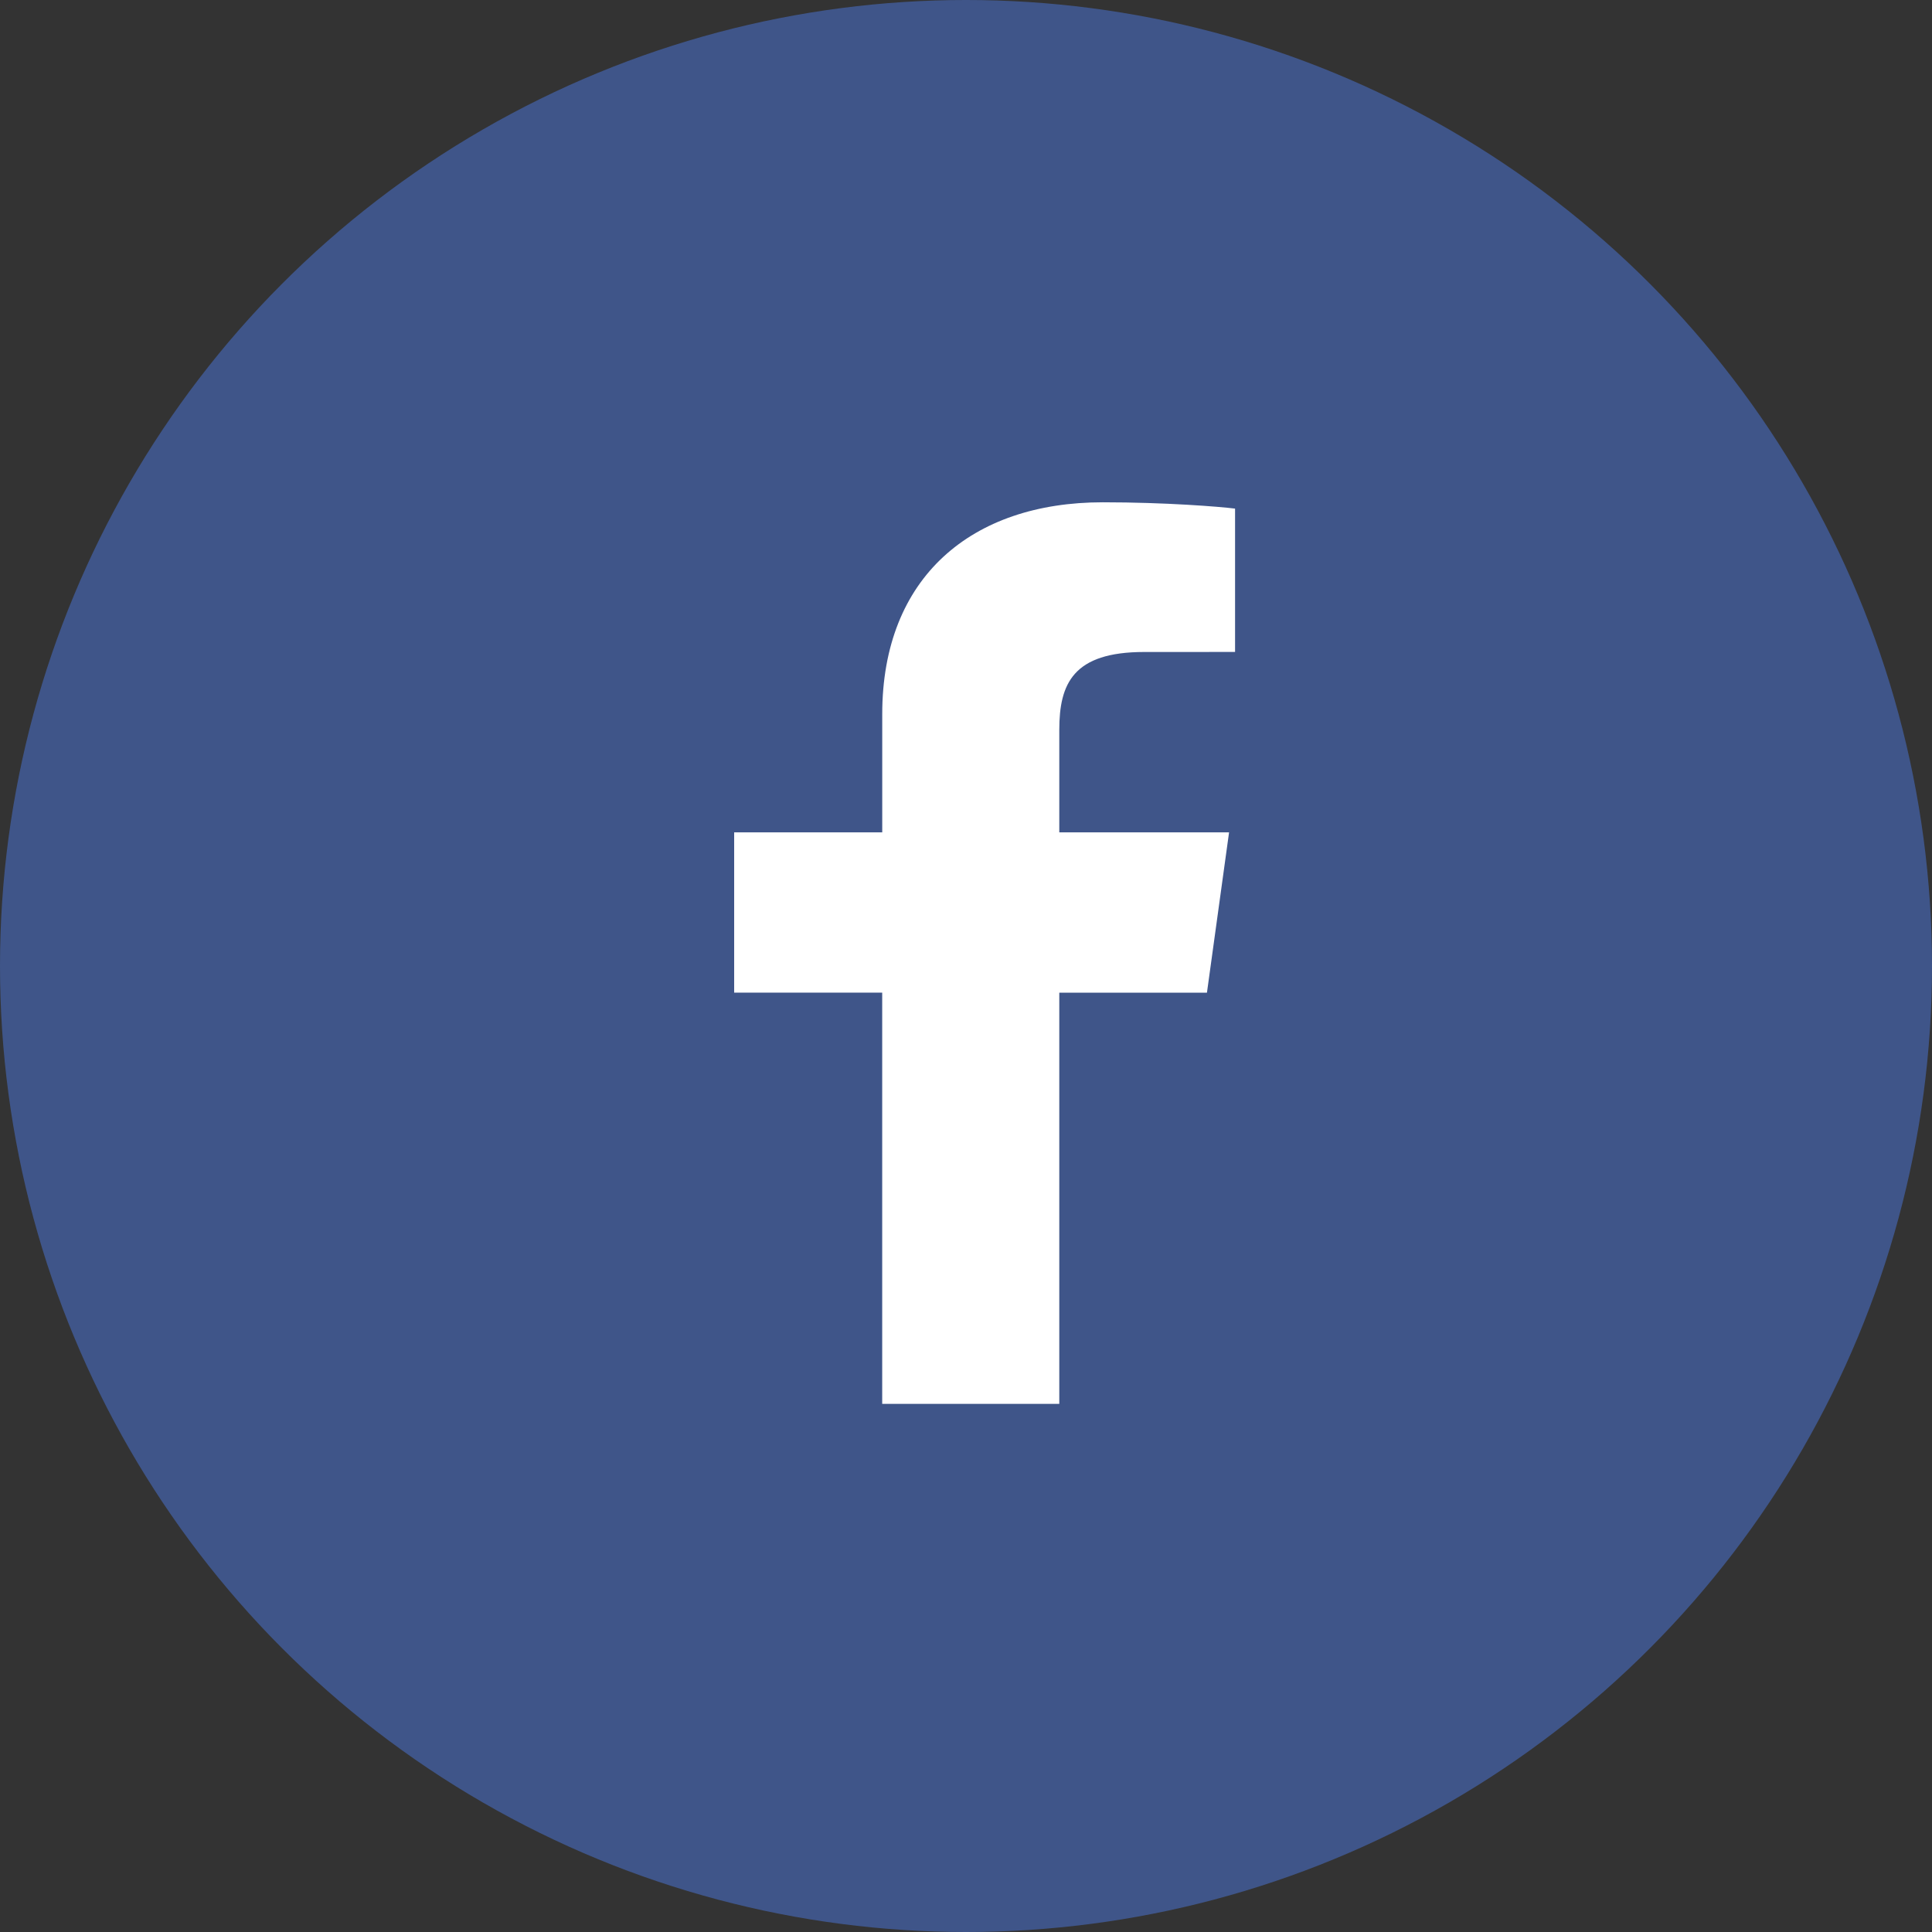 <svg xmlns="http://www.w3.org/2000/svg" width="56" height="56" viewBox="0 0 56 56">
    <rect x="0" y="0" width="56" height="56" fill="#333333" stroke="none"/>
    <g fill="none" fill-rule="evenodd">
        <circle cx="28" cy="28" r="28" fill="#415993" opacity=".9"/>
        <path fill="#FFF" fill-rule="nonzero" d="M30.704 40.693v-11.92h4.28l.641-4.646h-4.921V21.16c0-1.345.4-2.262 2.463-2.262l2.632-.001v-4.155c-.456-.057-2.018-.183-3.835-.183-3.795 0-6.392 2.165-6.392 6.14v3.427H21.28v4.646h4.291v11.92h5.133z"/>
    </g>
</svg>

